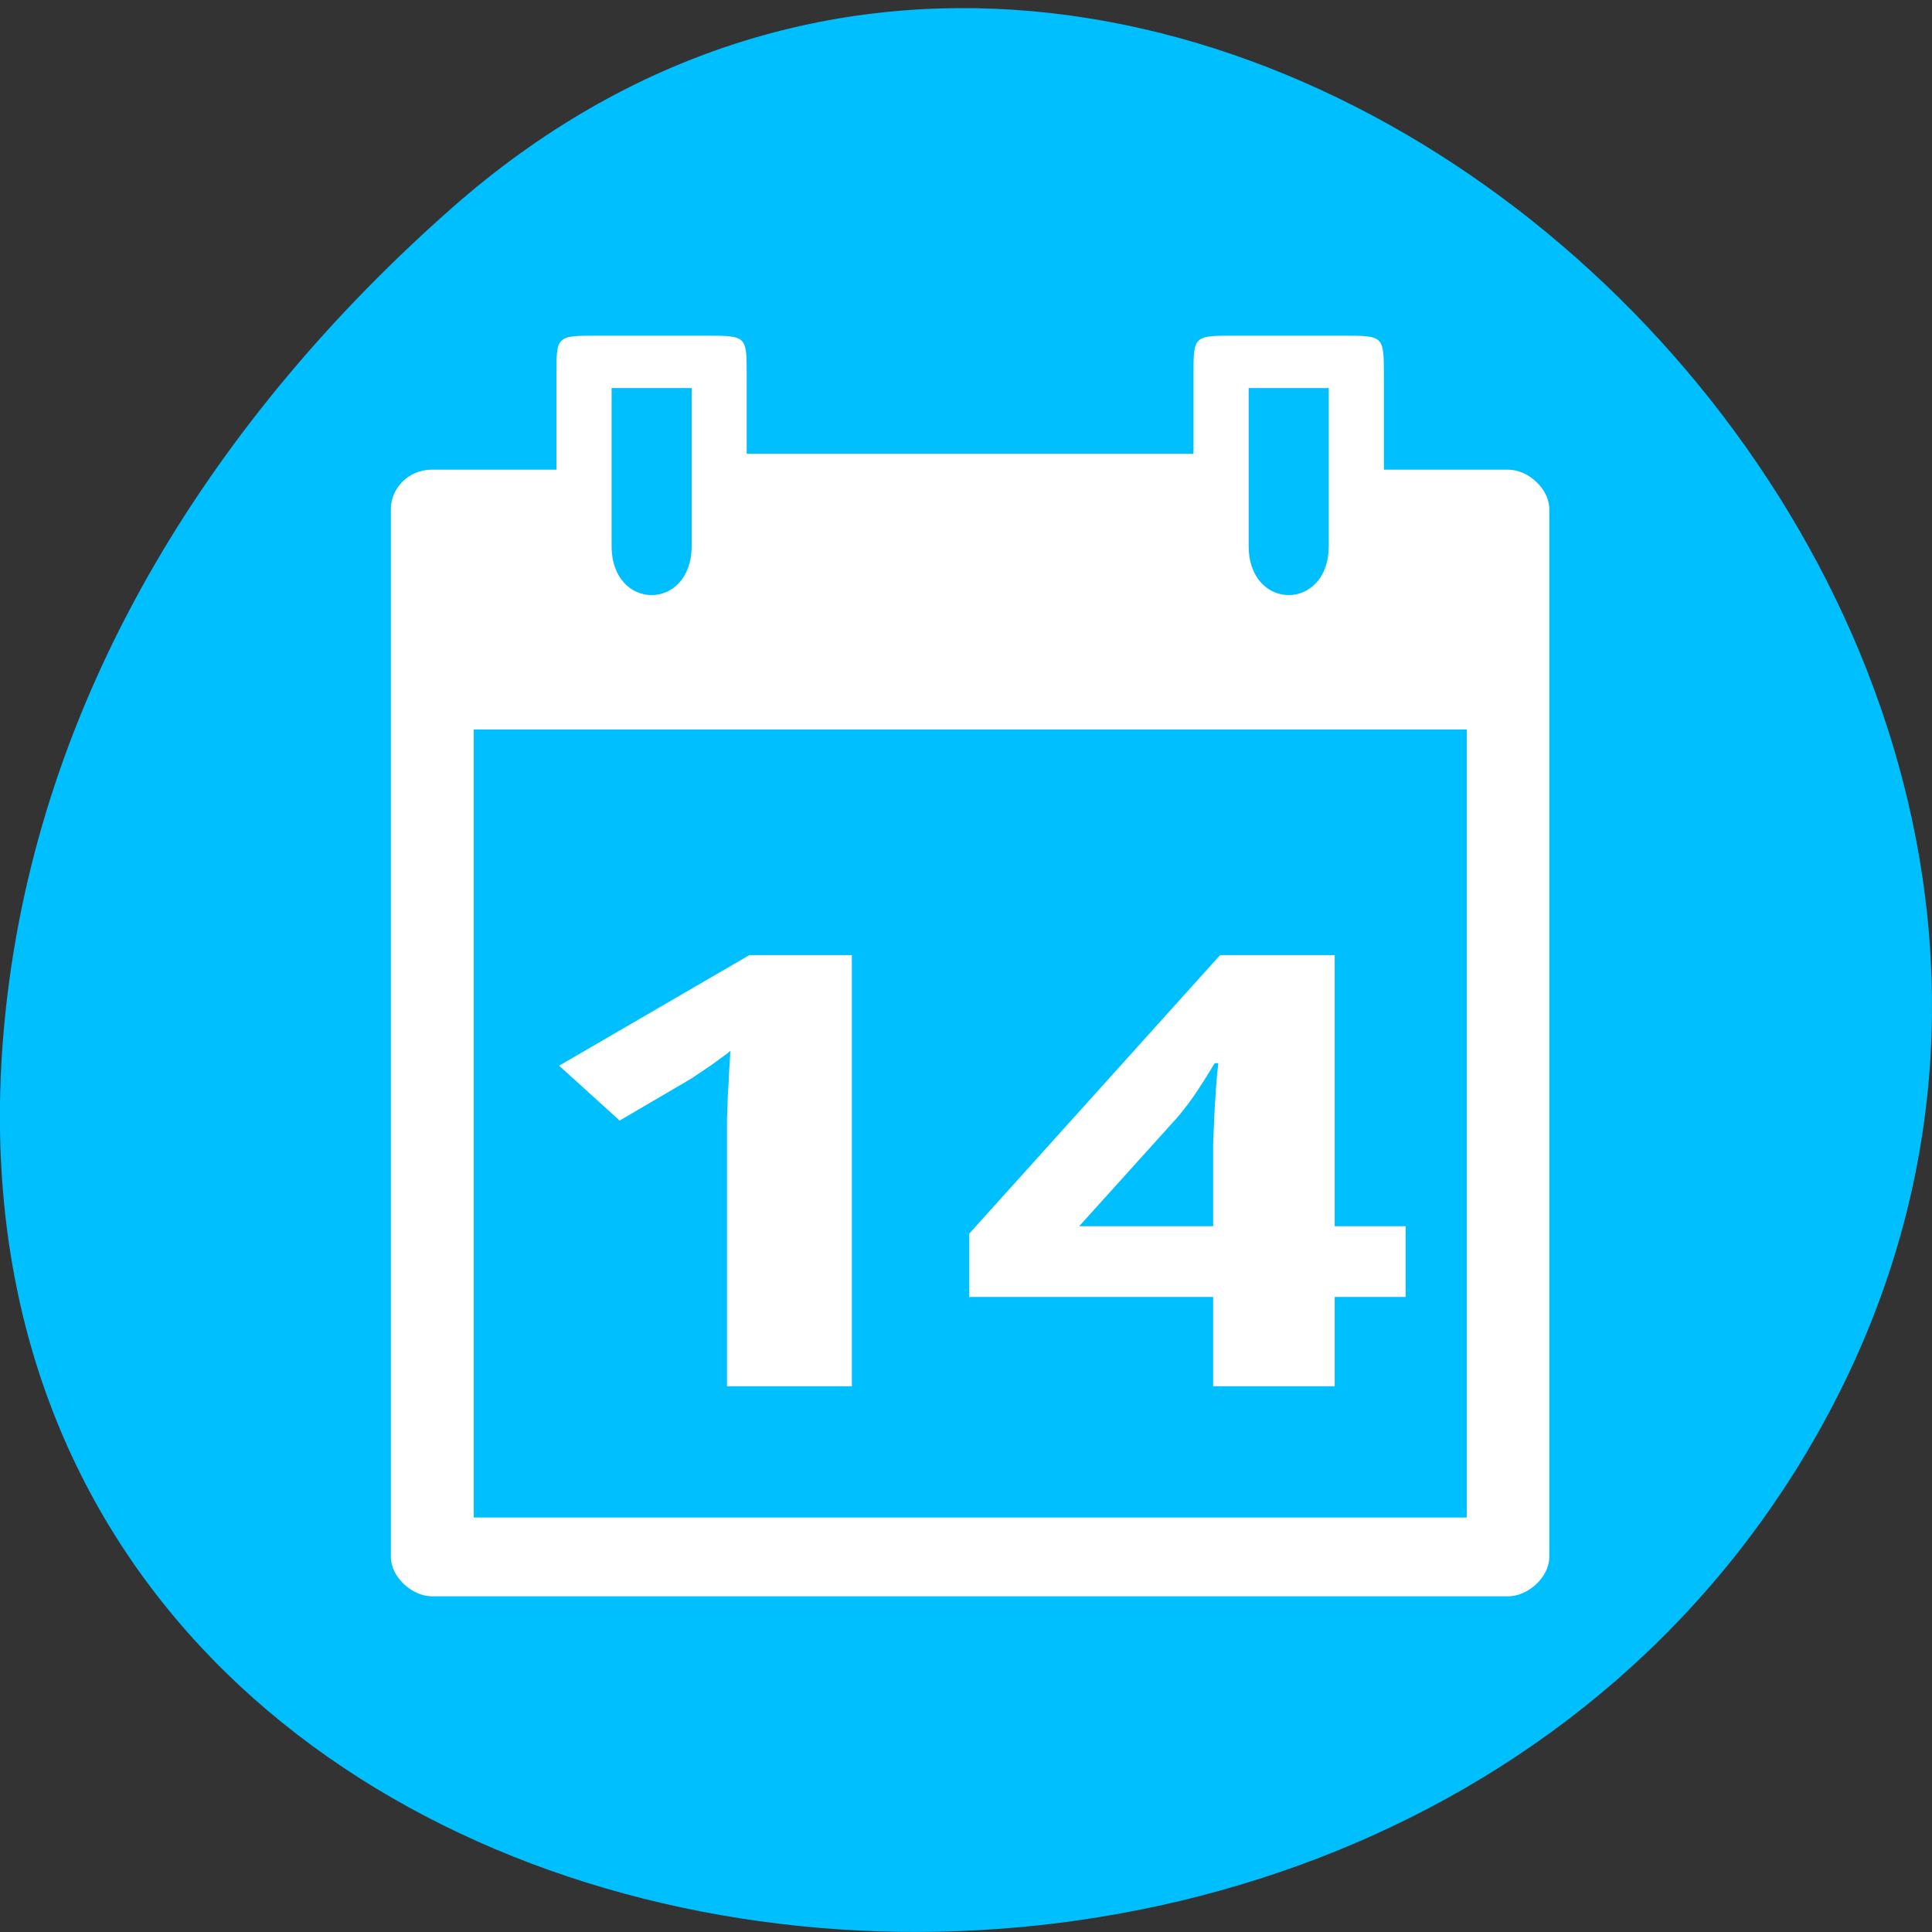
<svg xmlns="http://www.w3.org/2000/svg" xmlns:xlink="http://www.w3.org/1999/xlink" width="48px" height="48px" viewBox="0 0 48 48" version="1.1">
<rect x="0" y="0" width="48" height="48" fill="#333333" stroke="none"/>
<g id="surface1">
<path style=" stroke:none;fill-rule:nonzero;fill:rgb(0%,74.902%,100%);fill-opacity:1;" d="M 11.207 5.184 C 29.066 -10.586 56.543 14.289 45.434 35.109 C 34.199 56.156 -2.973 50.547 0.188 24.695 C 1.129 17.004 5.383 10.328 11.207 5.184 Z M 11.207 5.184 "/>
<path style=" stroke:none;fill-rule:nonzero;fill:rgb(100%,100%,100%);fill-opacity:1;" d="M 13.824 9.316 L 13.824 11.668 L 10.738 11.668 C 10.121 11.668 9.711 12.156 9.711 12.645 L 9.711 38.684 C 9.711 39.172 10.227 39.66 10.738 39.66 L 37.465 39.66 C 37.977 39.66 38.492 39.172 38.492 38.684 L 38.492 12.645 C 38.492 12.156 37.977 11.668 37.465 11.668 L 34.383 11.668 L 34.383 9.316 C 34.379 8.34 34.379 8.34 33.352 8.34 L 30.68 8.34 C 29.652 8.34 29.652 8.34 29.652 9.316 L 29.652 11.273 L 18.551 11.273 L 18.551 9.316 C 18.551 8.34 18.551 8.34 17.523 8.34 L 14.852 8.34 C 13.824 8.34 13.824 8.34 13.824 9.316 Z M 15.195 9.641 L 17.184 9.641 L 17.184 13.566 C 17.184 15.191 15.195 15.191 15.195 13.566 Z M 31.023 9.641 L 33.012 9.641 L 33.012 13.566 C 33.012 15.191 31.023 15.191 31.023 13.566 Z M 11.77 18.125 L 36.441 18.125 L 36.441 37.703 L 11.77 37.703 Z M 11.77 18.125 "/>
<path style=" stroke:none;fill-rule:nonzero;fill:rgb(100%,100%,100%);fill-opacity:1;" d="M 21.16 34.441 L 18.062 34.441 L 18.062 28.242 C 18.062 28.113 18.062 27.965 18.062 27.789 C 18.07 27.605 18.078 27.422 18.082 27.23 C 18.098 27.035 18.105 26.84 18.113 26.645 C 18.129 26.449 18.137 26.273 18.145 26.109 C 18.109 26.141 18.055 26.184 17.973 26.242 C 17.895 26.301 17.801 26.367 17.703 26.441 C 17.602 26.508 17.5 26.578 17.391 26.652 C 17.285 26.727 17.18 26.793 17.082 26.852 L 15.395 27.84 L 13.891 26.477 L 18.617 23.73 L 21.164 23.73 L 21.164 34.441 Z M 21.16 34.441 "/>
<path style=" stroke:none;fill-rule:nonzero;fill:rgb(100%,100%,100%);fill-opacity:1;" d="M 34.922 32.223 L 33.16 32.223 L 33.16 34.441 L 30.141 34.441 L 30.141 32.223 L 24.082 32.223 L 24.082 30.648 L 30.312 23.73 L 33.16 23.73 L 33.16 30.465 L 34.922 30.465 Z M 30.141 30.465 L 30.141 28.648 C 30.141 28.582 30.141 28.492 30.141 28.375 C 30.148 28.254 30.152 28.117 30.16 27.965 C 30.168 27.812 30.172 27.656 30.18 27.496 C 30.195 27.336 30.203 27.18 30.211 27.035 C 30.223 26.887 30.234 26.762 30.242 26.656 C 30.254 26.543 30.266 26.461 30.27 26.414 L 30.18 26.414 C 30.059 26.617 29.922 26.836 29.77 27.066 C 29.621 27.297 29.453 27.523 29.258 27.754 L 26.812 30.465 Z M 30.141 30.465 "/>
</g>
</svg>
